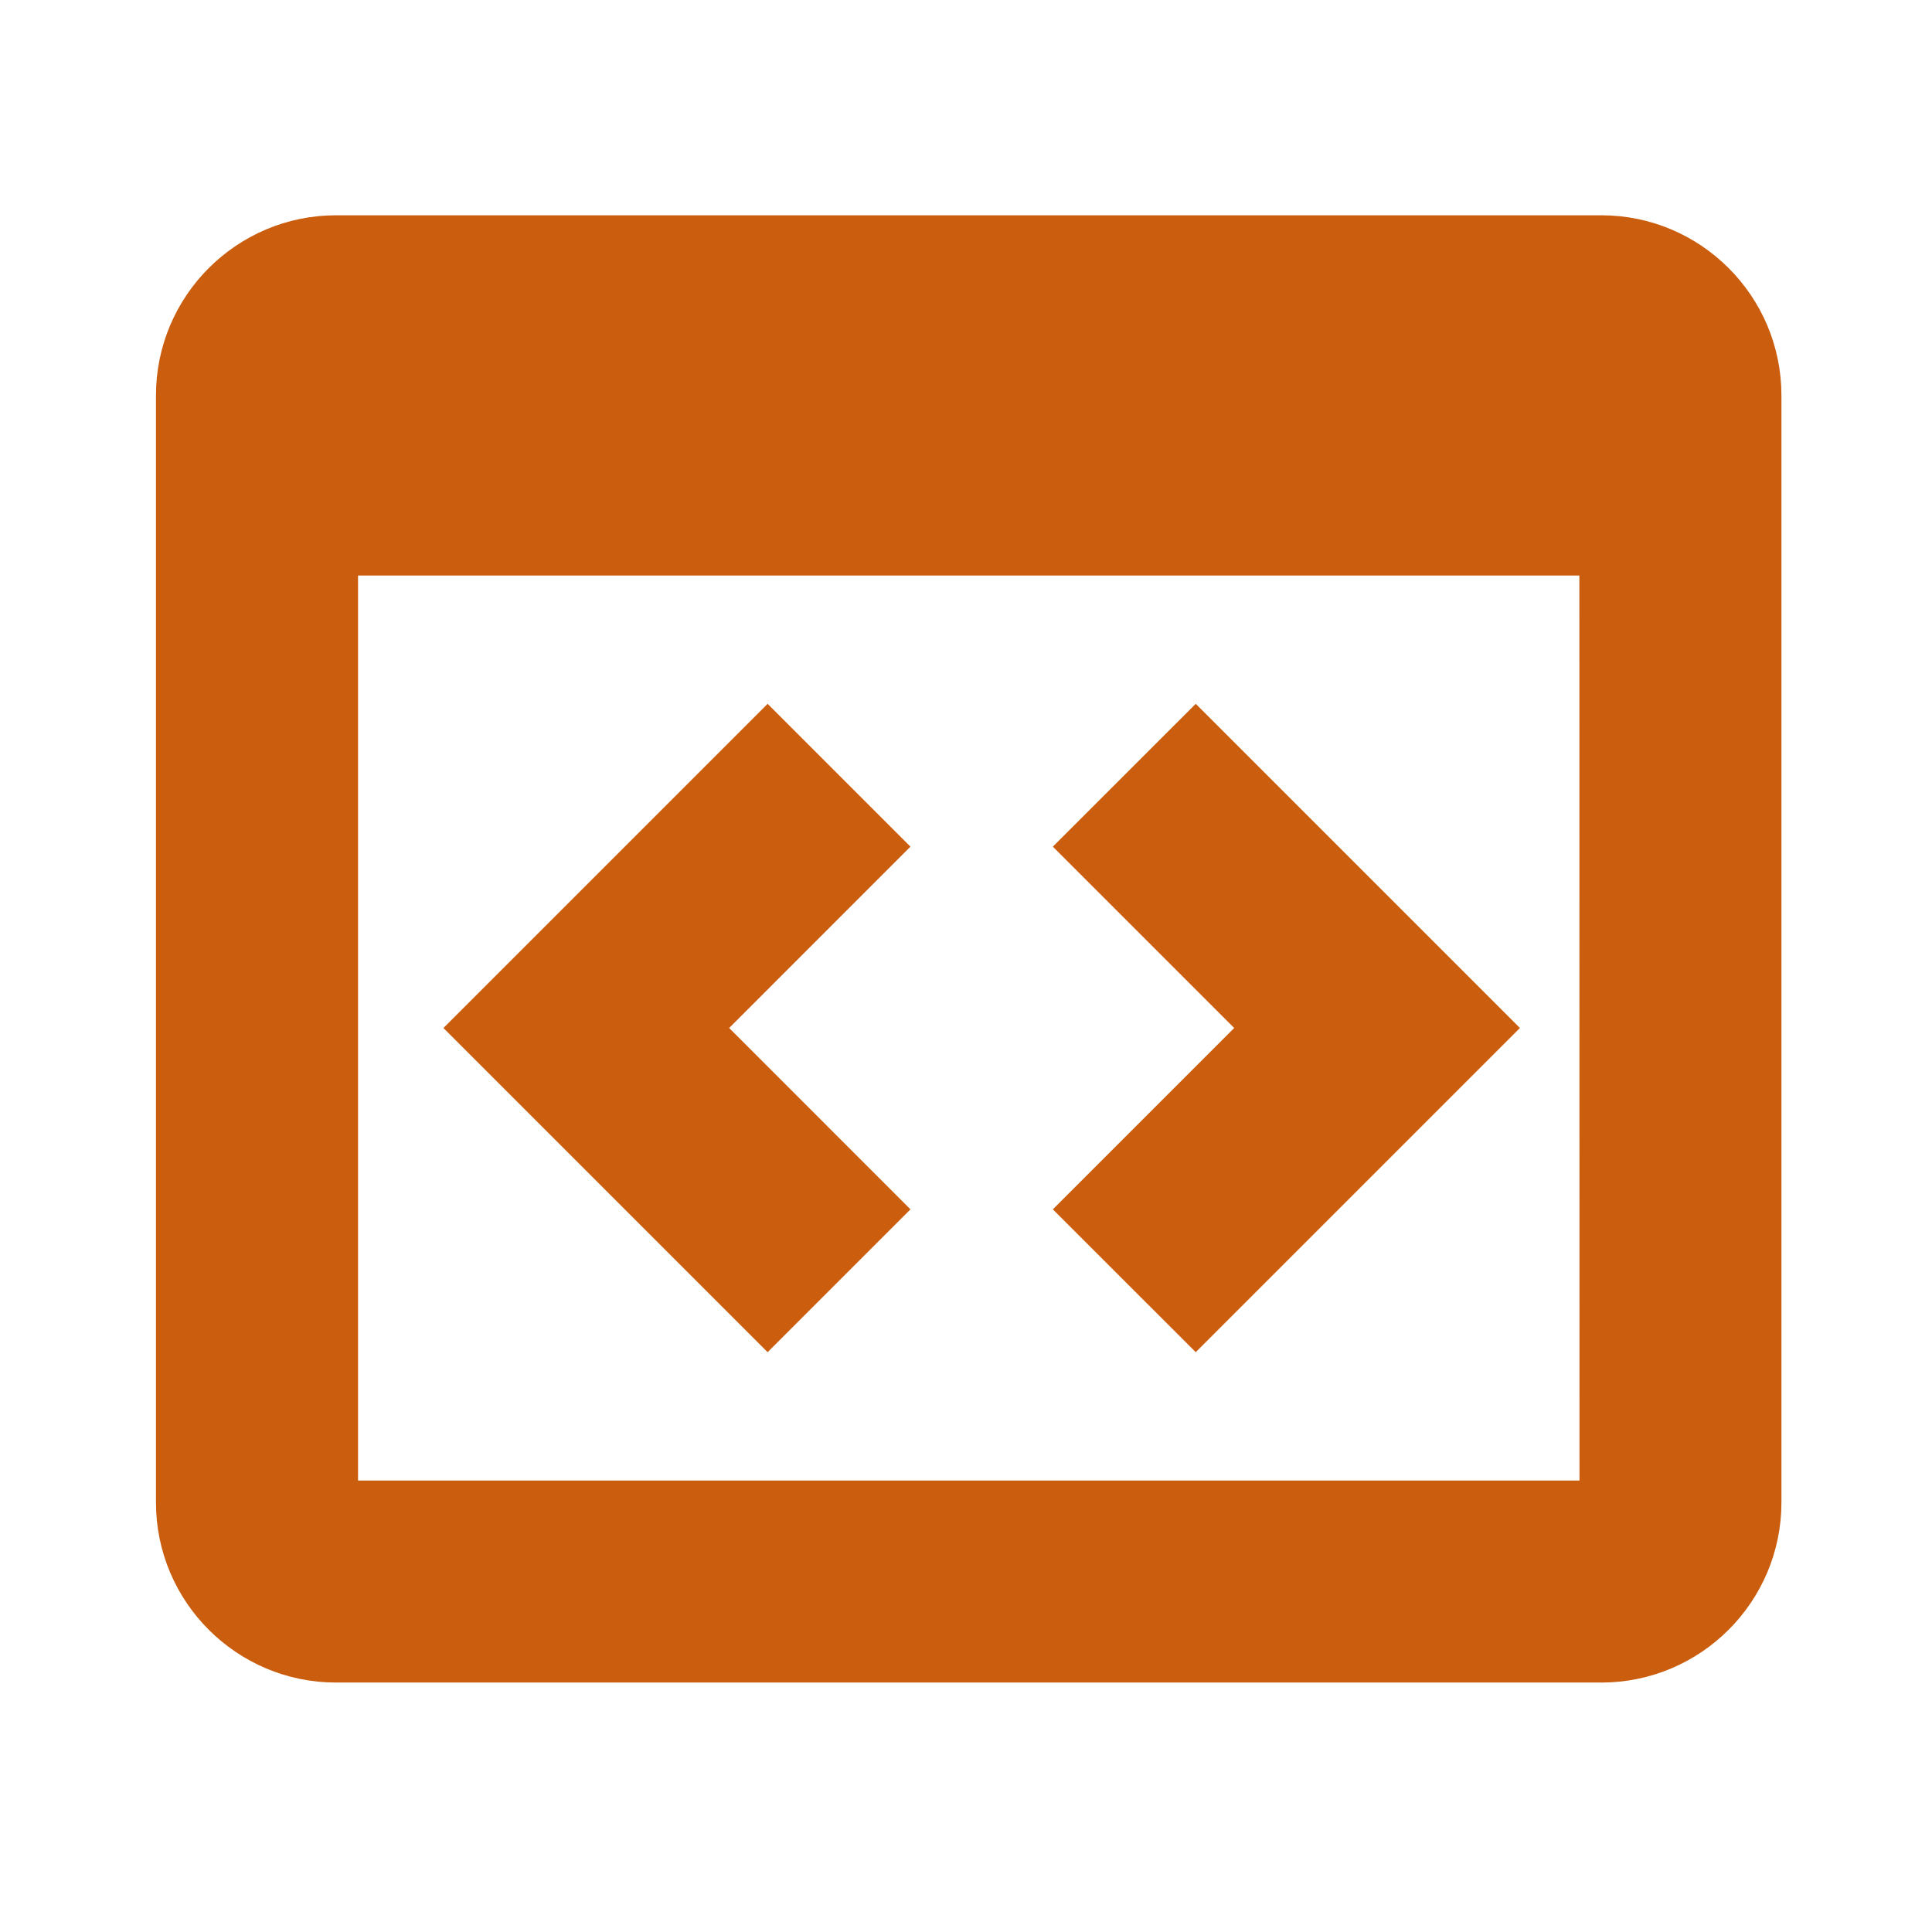 <svg width="44" height="44" viewBox="0 0 44 44" fill="none" xmlns="http://www.w3.org/2000/svg">
<path d="M36.469 5.403H7.654C5.668 5.403 4.052 7.018 4.052 9.005V34.218C4.052 36.204 5.668 37.819 7.654 37.819H36.469C38.455 37.819 40.071 36.204 40.071 34.218V9.005C40.071 7.018 38.455 5.403 36.469 5.403ZM7.654 34.218V12.607H36.469L36.472 34.218H7.654Z" fill="#CB5D0E" stroke="#CB5D0E"/>
<path d="M17.482 16.736L10.806 23.412L17.482 30.088L20.028 27.542L15.899 23.412L20.028 19.282L17.482 16.736ZM27.232 16.736L24.685 19.282L28.815 23.412L24.685 27.542L27.232 30.088L33.908 23.412L27.232 16.736Z" fill="#CB5D0E" stroke="#CB5D0E"/>
</svg>
